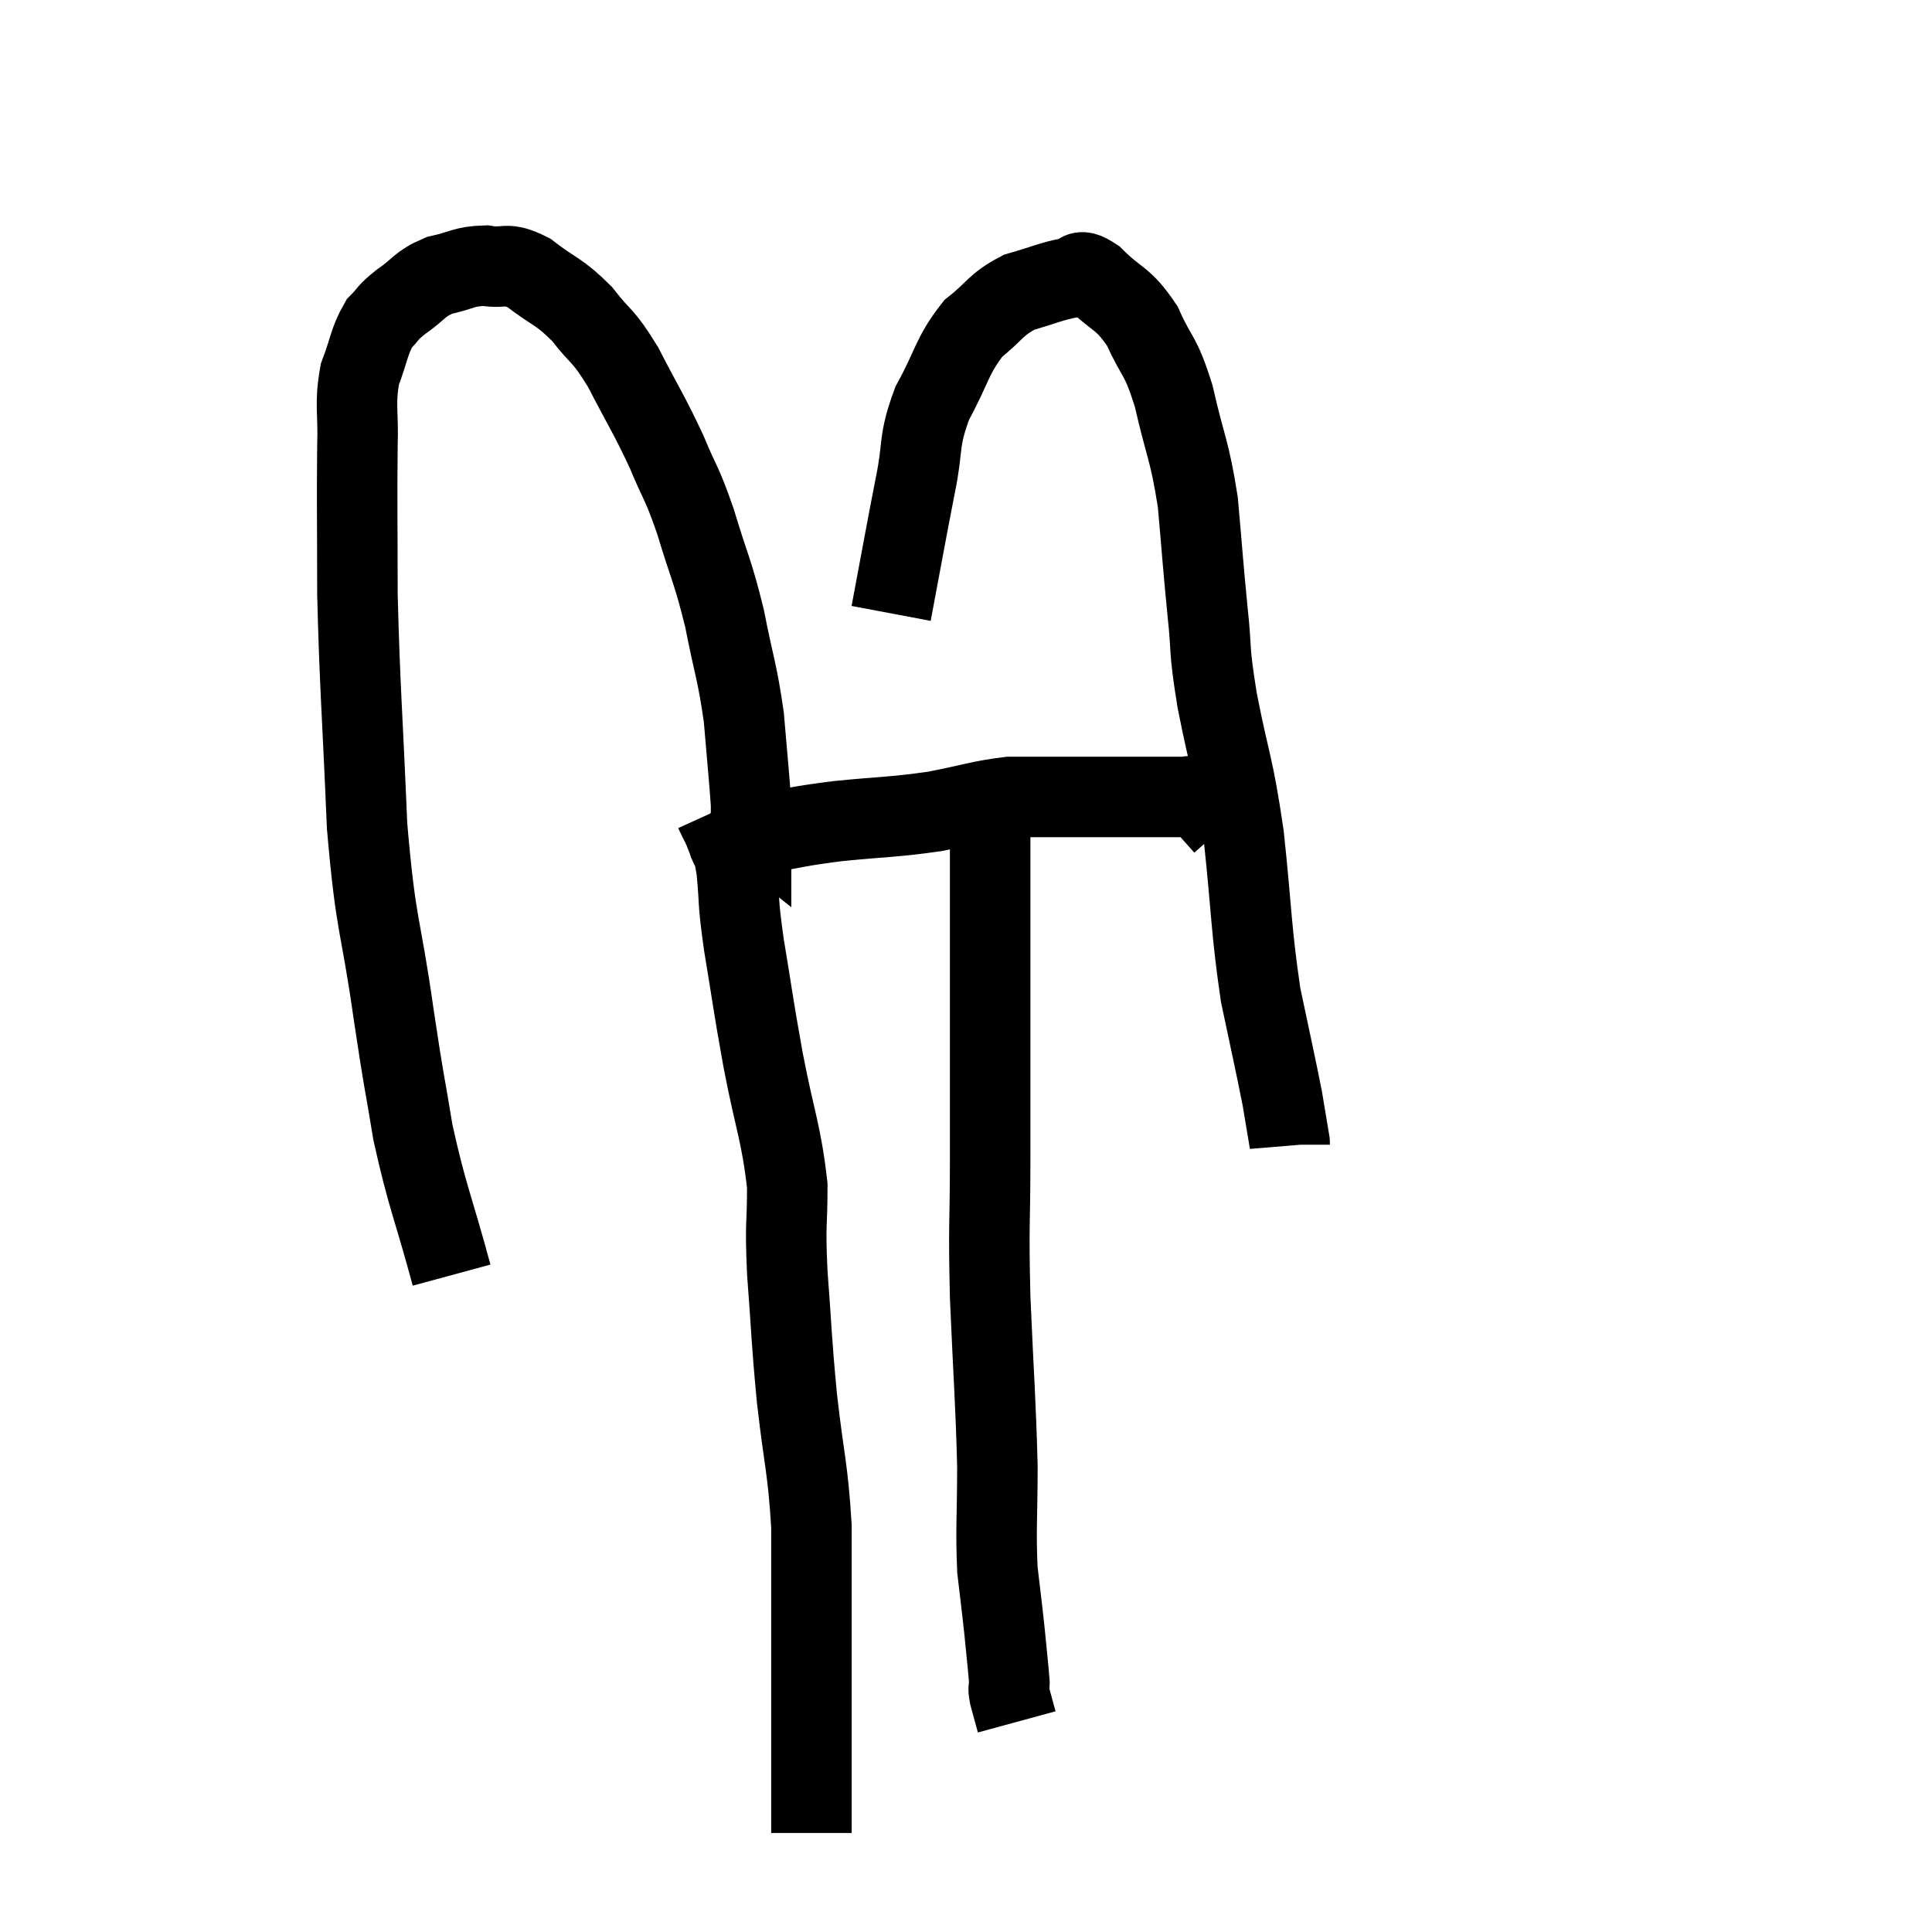 <svg width="48" height="48" viewBox="0 0 48 48" xmlns="http://www.w3.org/2000/svg"><path d="M 11.22 31.68 C 10.74 29.91, 10.62 29.76, 10.26 28.14 C 10.02 26.67, 10.065 27.105, 9.78 25.2 C 9.45 22.86, 9.345 23.13, 9.12 20.52 C 9 17.64, 8.94 17.115, 8.88 14.76 C 8.88 12.93, 8.865 12.465, 8.88 11.1 C 8.91 10.2, 8.805 10.065, 8.94 9.3 C 9.18 8.67, 9.165 8.49, 9.42 8.04 C 9.69 7.77, 9.585 7.8, 9.96 7.5 C 10.44 7.17, 10.395 7.065, 10.92 6.84 C 11.49 6.72, 11.505 6.615, 12.06 6.6 C 12.6 6.69, 12.54 6.48, 13.14 6.78 C 13.8 7.29, 13.875 7.215, 14.46 7.8 C 14.97 8.46, 14.955 8.265, 15.48 9.12 C 16.02 10.17, 16.11 10.26, 16.56 11.22 C 16.92 12.09, 16.92 11.925, 17.28 12.96 C 17.64 14.16, 17.7 14.145, 18 15.36 C 18.24 16.59, 18.315 16.665, 18.48 17.82 C 18.57 18.9, 18.615 19.32, 18.66 19.98 C 18.66 20.22, 18.66 20.34, 18.66 20.46 C 18.66 20.46, 18.66 20.46, 18.66 20.46 C 18.66 20.46, 18.66 20.46, 18.66 20.46 C 18.66 20.46, 18.585 20.4, 18.66 20.46 C 18.81 20.58, 18.42 20.715, 18.96 20.7 C 19.89 20.55, 19.755 20.535, 20.82 20.4 C 22.02 20.28, 22.155 20.31, 23.22 20.16 C 24.15 19.98, 24.345 19.89, 25.08 19.8 C 25.62 19.8, 25.62 19.8, 26.16 19.8 C 26.7 19.8, 26.745 19.8, 27.24 19.8 C 27.69 19.8, 27.72 19.8, 28.14 19.8 C 28.53 19.8, 28.605 19.8, 28.92 19.8 C 29.16 19.8, 29.205 19.8, 29.4 19.8 C 29.55 19.8, 29.565 19.755, 29.7 19.8 C 29.82 19.89, 29.76 19.8, 29.94 19.98 C 30.18 20.25, 30.3 20.385, 30.42 20.52 C 30.42 20.52, 30.42 20.52, 30.42 20.52 C 30.42 20.52, 30.42 20.52, 30.42 20.52 L 30.42 20.52" fill="none" stroke="black" stroke-width="2"></path><path d="M 22.14 15.24 C 22.44 13.65, 22.485 13.365, 22.74 12.06 C 22.95 11.04, 22.8 10.995, 23.16 10.02 C 23.67 9.09, 23.64 8.85, 24.18 8.16 C 24.75 7.71, 24.72 7.575, 25.32 7.26 C 25.95 7.08, 26.115 6.99, 26.58 6.9 C 26.88 6.9, 26.73 6.6, 27.18 6.9 C 27.78 7.5, 27.885 7.365, 28.38 8.1 C 28.77 8.97, 28.815 8.745, 29.16 9.84 C 29.46 11.16, 29.55 11.145, 29.76 12.48 C 29.88 13.83, 29.88 13.95, 30 15.18 C 30.12 16.29, 30.015 16.005, 30.24 17.4 C 30.57 19.08, 30.63 18.93, 30.9 20.76 C 31.11 22.74, 31.08 23.085, 31.32 24.72 C 31.59 26.01, 31.68 26.385, 31.86 27.3 C 31.95 27.84, 31.995 28.11, 32.04 28.38 C 32.04 28.38, 32.04 28.365, 32.04 28.38 L 32.04 28.44" fill="none" stroke="black" stroke-width="2"></path><path d="M 17.76 20.16 C 17.91 20.49, 17.925 20.46, 18.06 20.82 C 18.18 21.21, 18.195 20.94, 18.3 21.6 C 18.39 22.53, 18.315 22.275, 18.48 23.46 C 18.72 24.9, 18.69 24.84, 18.96 26.34 C 19.26 27.9, 19.41 28.14, 19.56 29.46 C 19.56 30.54, 19.5 30.3, 19.56 31.62 C 19.68 33.18, 19.65 33.165, 19.8 34.74 C 19.98 36.33, 20.07 36.45, 20.16 37.92 C 20.16 39.27, 20.16 39.51, 20.16 40.62 C 20.16 41.49, 20.16 41.4, 20.16 42.36 C 20.16 43.41, 20.16 43.785, 20.16 44.46 C 20.16 44.76, 20.16 44.79, 20.16 45.06 C 20.16 45.3, 20.16 45.42, 20.16 45.54 L 20.16 45.54" fill="none" stroke="black" stroke-width="2"></path><path d="M 24.6 19.8 C 24.6 20.55, 24.6 19.995, 24.6 21.3 C 24.6 23.16, 24.6 23.145, 24.6 25.02 C 24.6 26.91, 24.6 27, 24.6 28.8 C 24.6 30.51, 24.555 30.315, 24.6 32.22 C 24.69 34.32, 24.735 34.725, 24.78 36.42 C 24.78 37.71, 24.735 37.965, 24.78 39 C 24.87 39.78, 24.885 39.855, 24.96 40.56 C 25.02 41.19, 25.05 41.43, 25.08 41.82 C 25.08 41.97, 25.035 41.88, 25.08 42.12 C 25.17 42.45, 25.215 42.615, 25.26 42.78 C 25.26 42.78, 25.26 42.78, 25.26 42.78 C 25.26 42.78, 25.26 42.78, 25.26 42.78 L 25.26 42.78" fill="none" stroke="black" stroke-width="2"></path></svg>